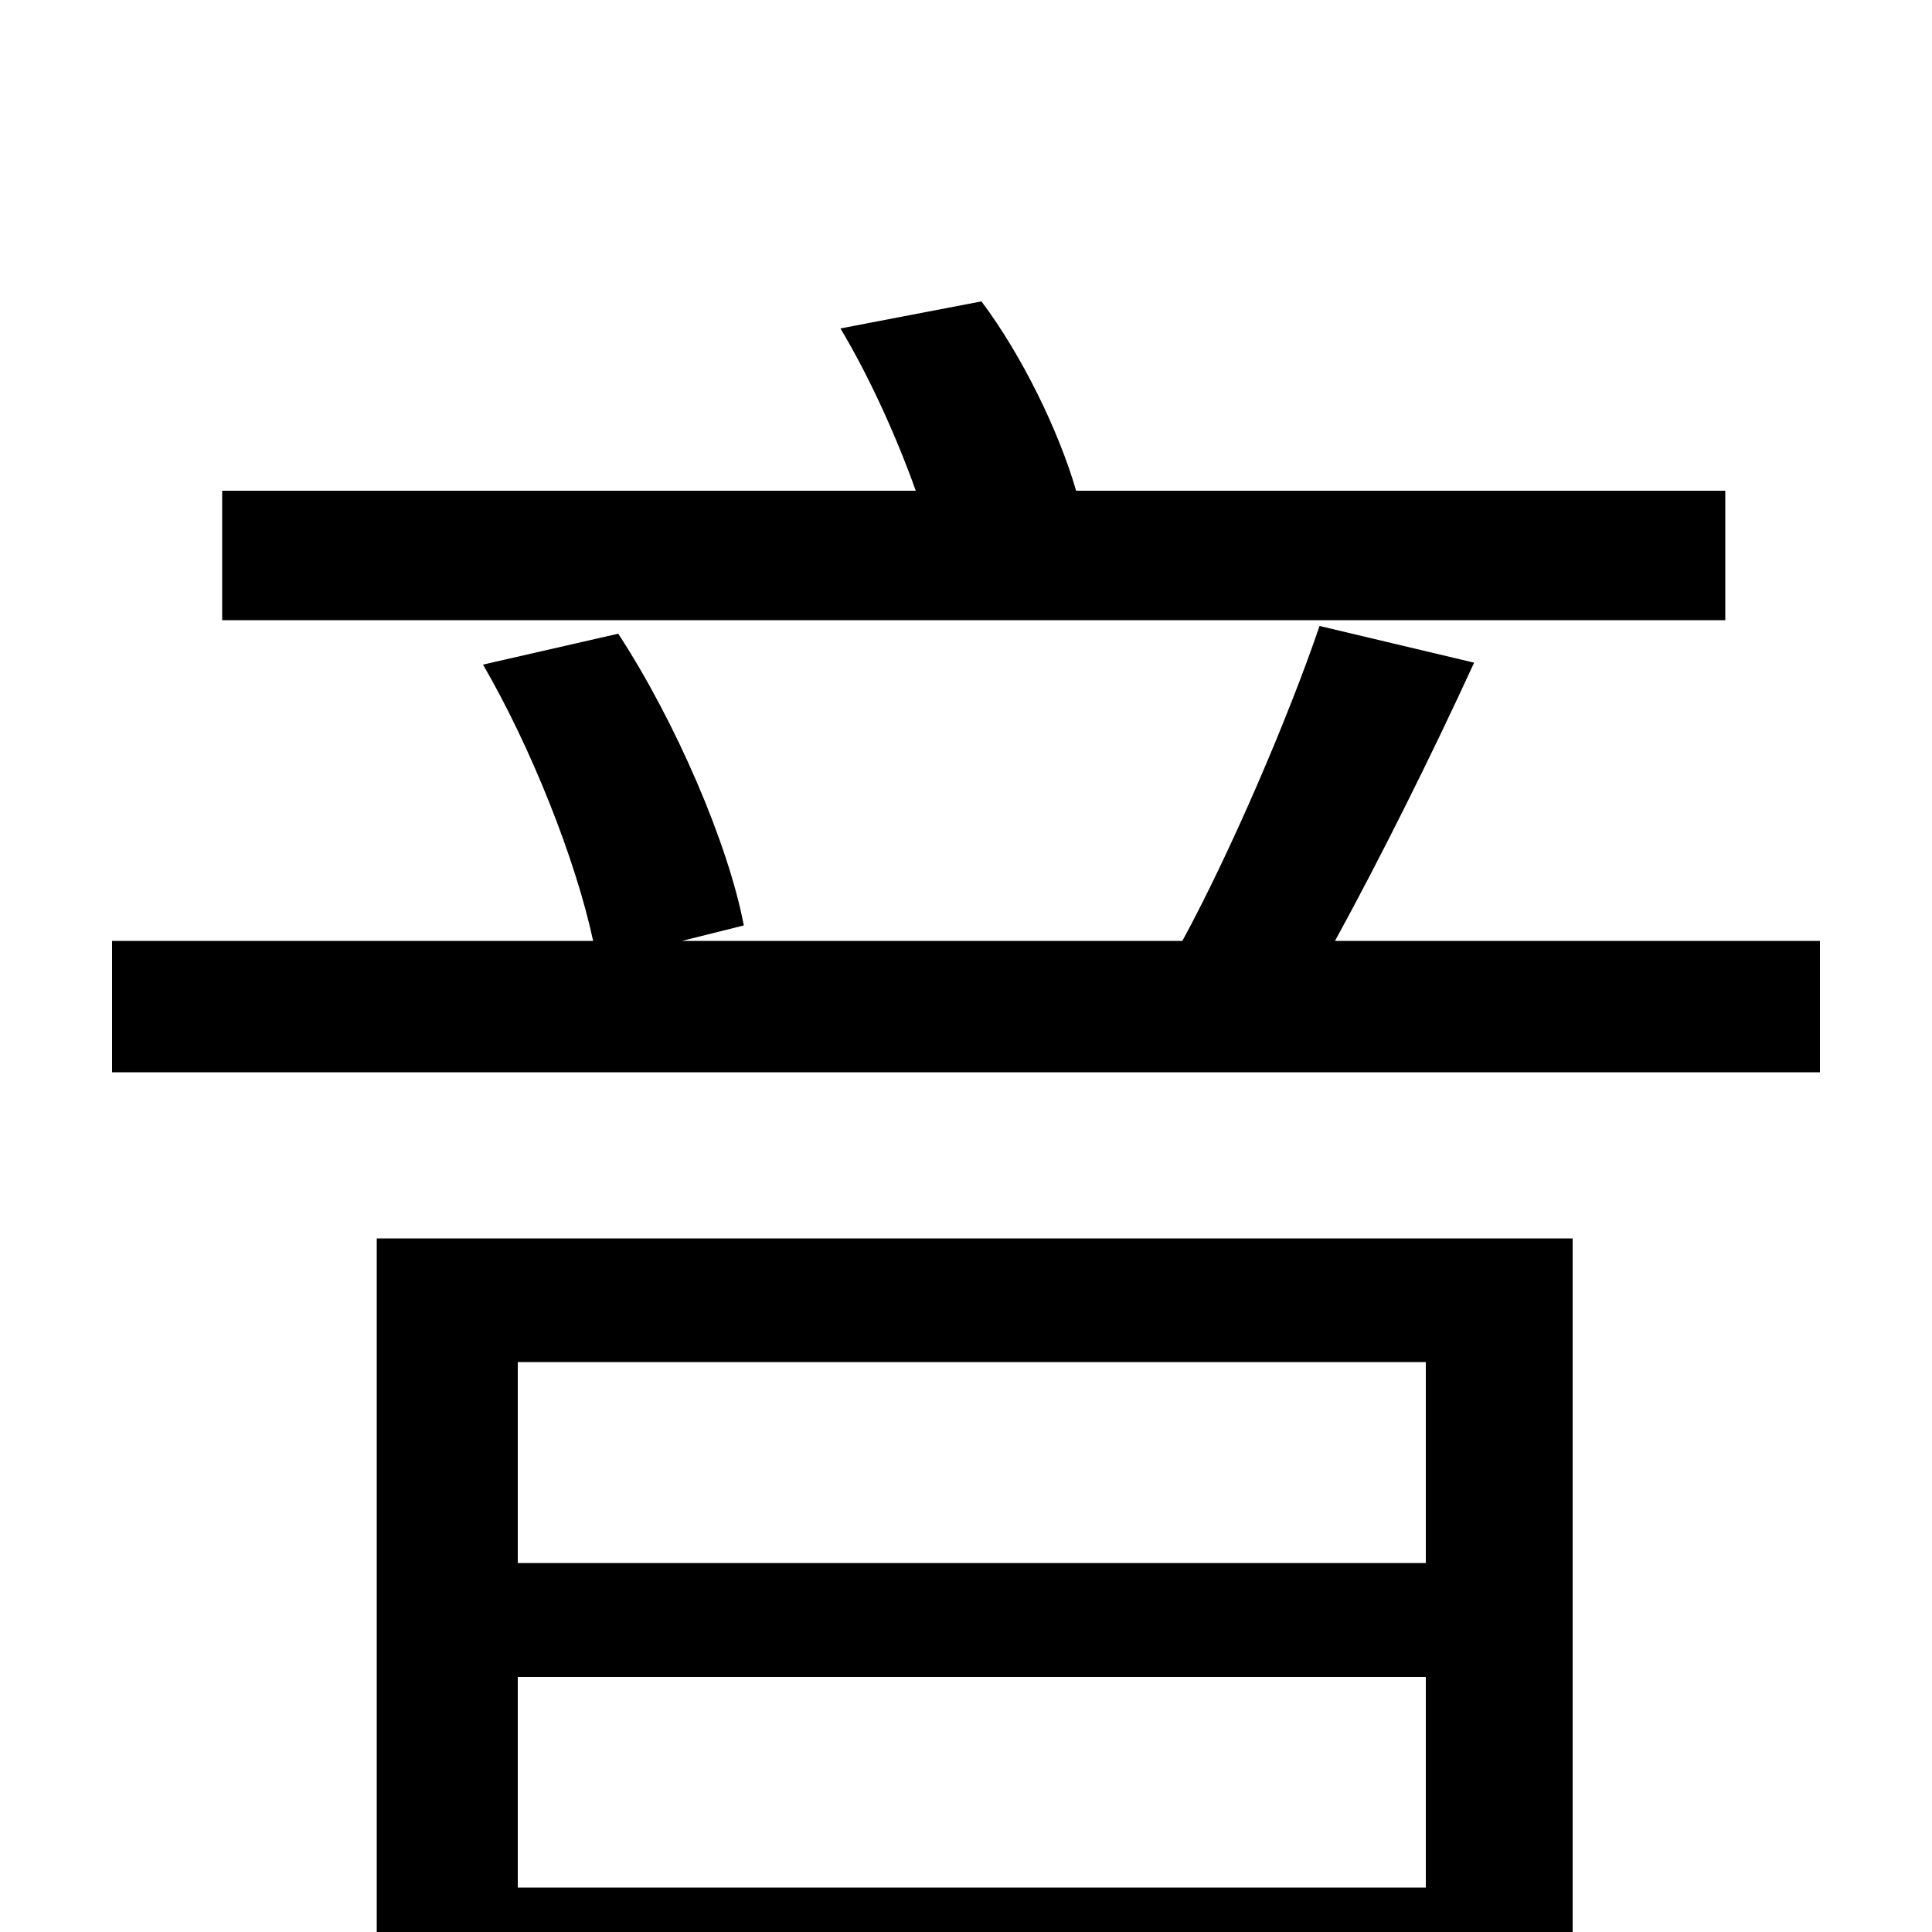 <svg xmlns="http://www.w3.org/2000/svg" viewBox="0 -1000 1000 1000">
	<path fill="#000000" d="M893 -746H557C548 -777 529 -816 508 -844L435 -830C450 -805 464 -774 474 -746H115V-679H893ZM738 -295V-191H268V-295ZM268 -23V-132H738V-23ZM195 78H268V41H738V76H814V-359H195ZM691 -513C714 -555 741 -609 763 -657L683 -676C667 -629 637 -559 612 -513H353L385 -521C377 -563 350 -626 320 -672L250 -656C275 -613 298 -555 307 -513H58V-445H942V-513Z"/>
</svg>
